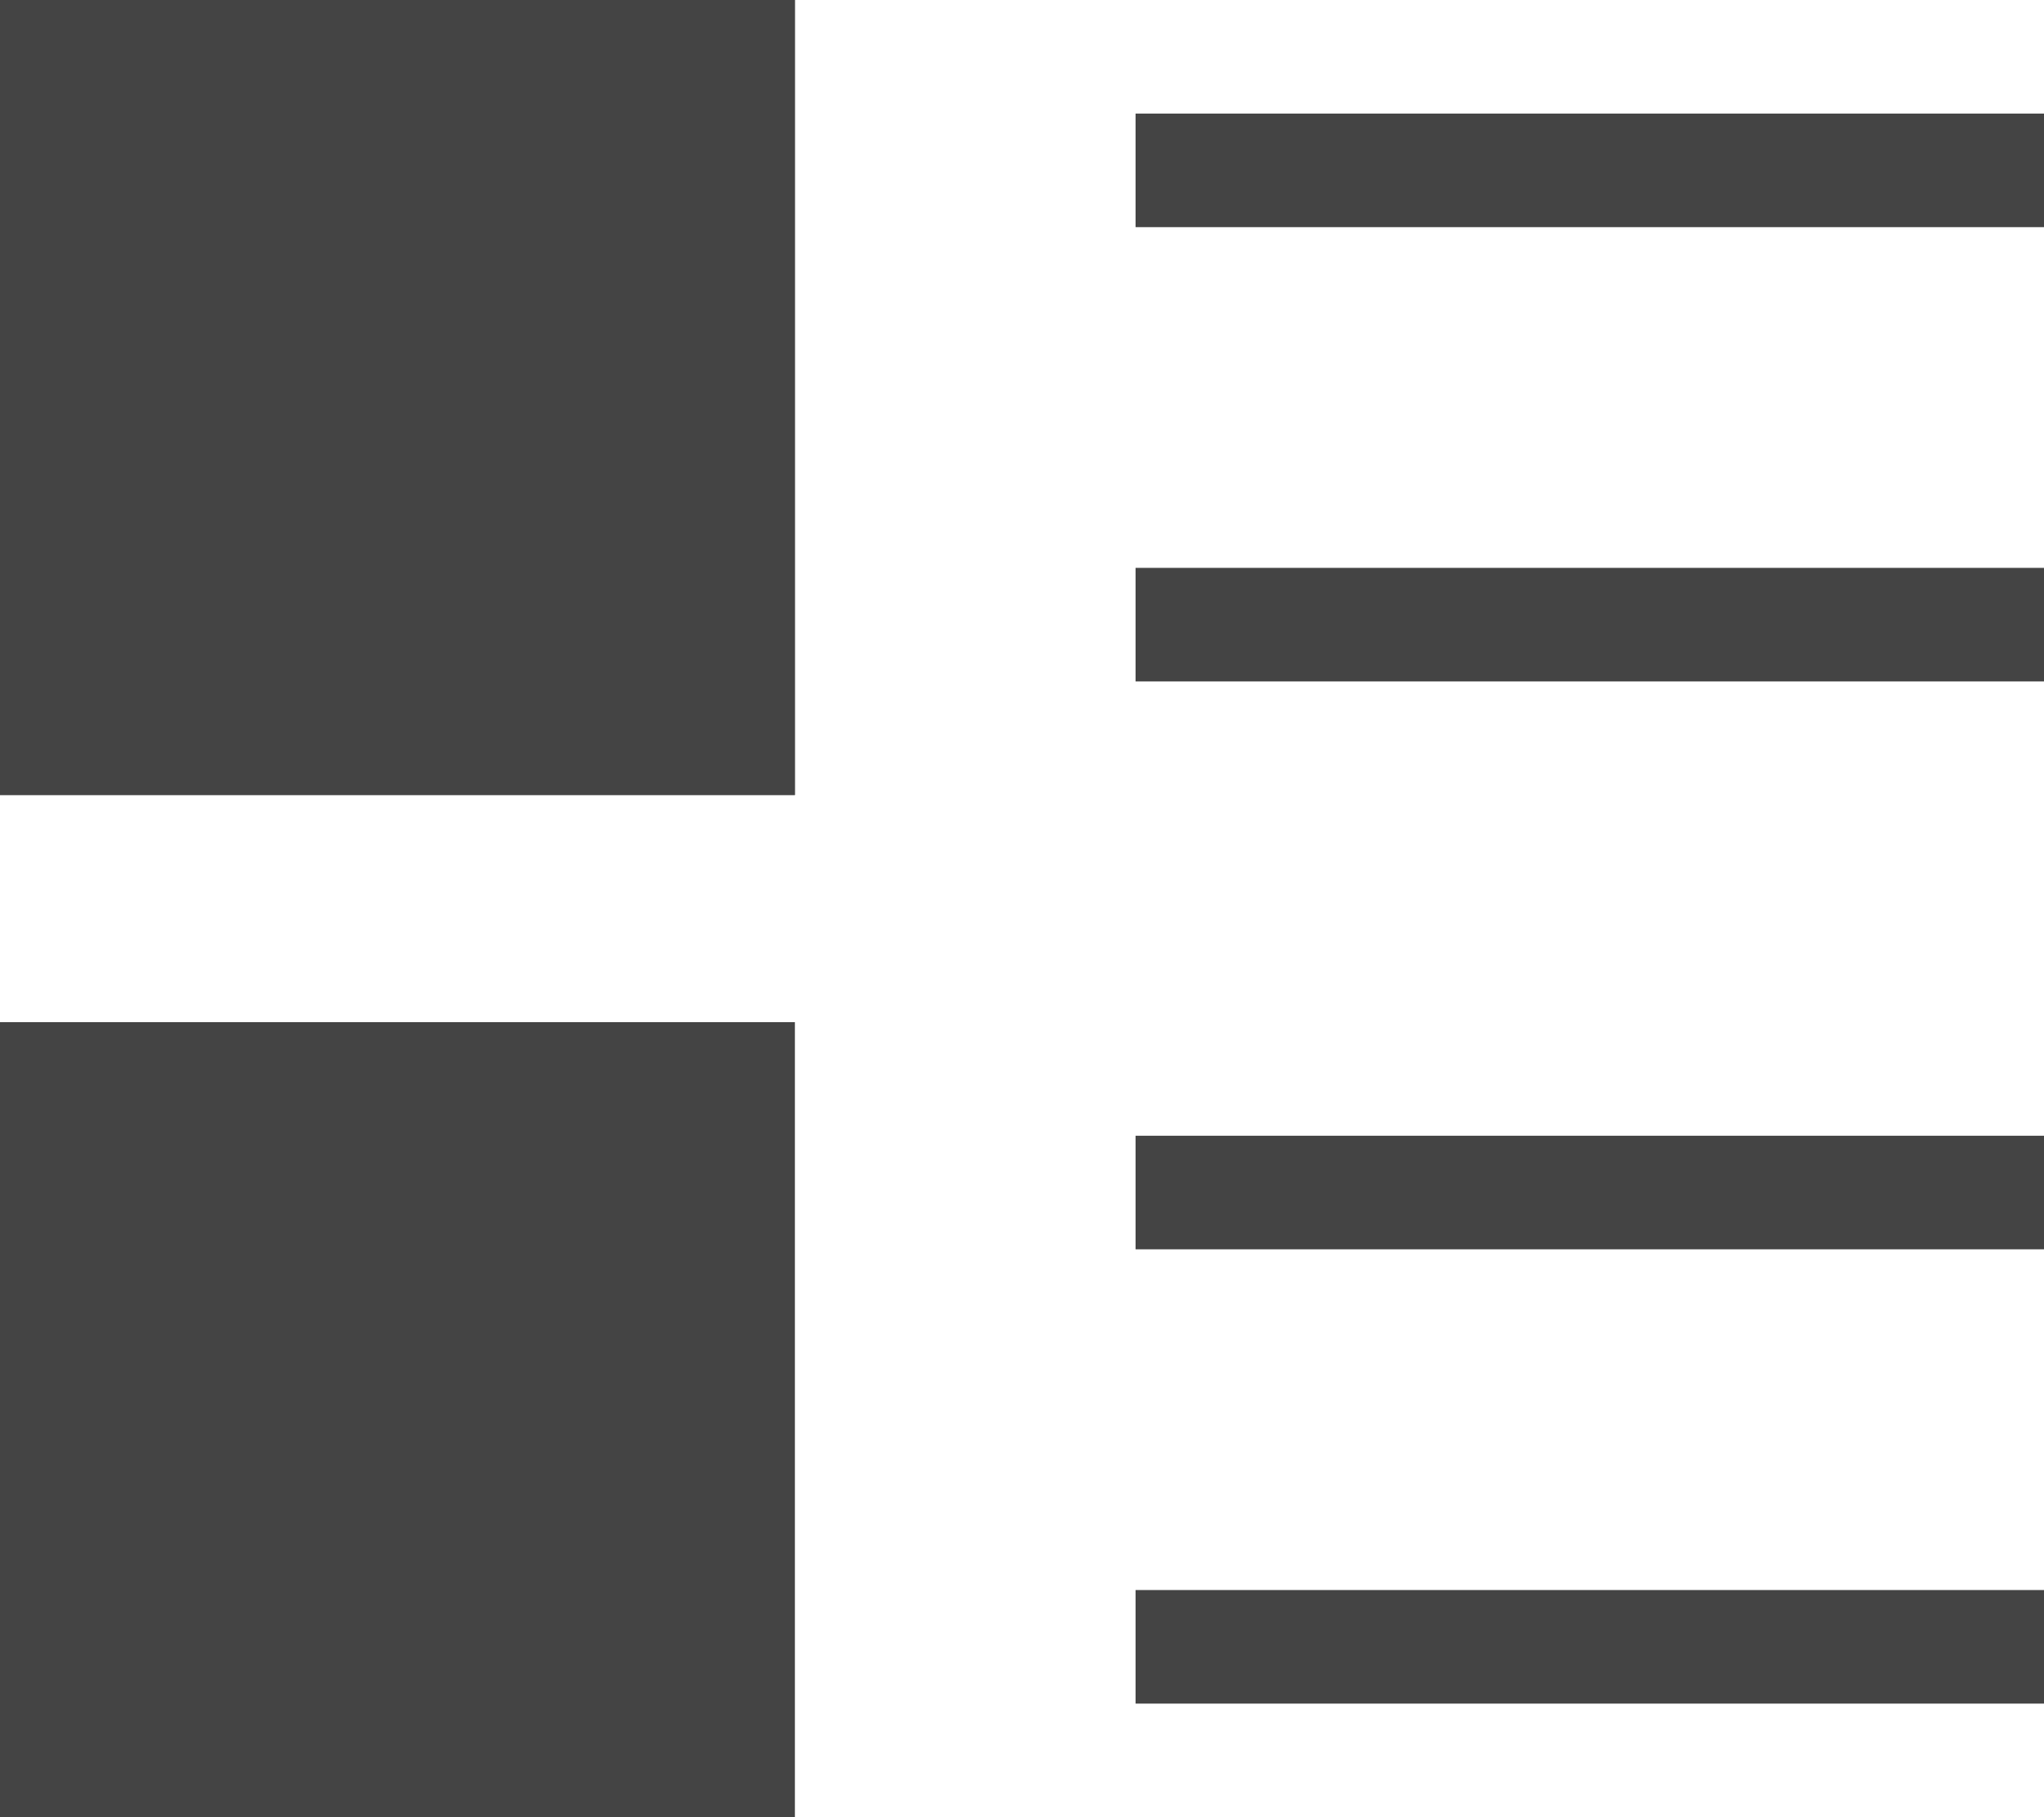<svg width="18" height="16" viewBox="0 0 18 16" fill="none" xmlns="http://www.w3.org/2000/svg">
<rect width="7" height="7" fill="#444444"/>
<rect width="7" height="7" fill="#444444"/>
<rect y="9" width="7" height="7" fill="#444444"/>
<line x1="10" y1="1.5" x2="18" y2="1.5" stroke="#444444"/>
<line x1="10" y1="10.5" x2="18" y2="10.5" stroke="#444444"/>
<line x1="10" y1="5.5" x2="18" y2="5.5" stroke="#444444"/>
<line x1="10" y1="14.5" x2="18" y2="14.5" stroke="#444444"/>
</svg>
